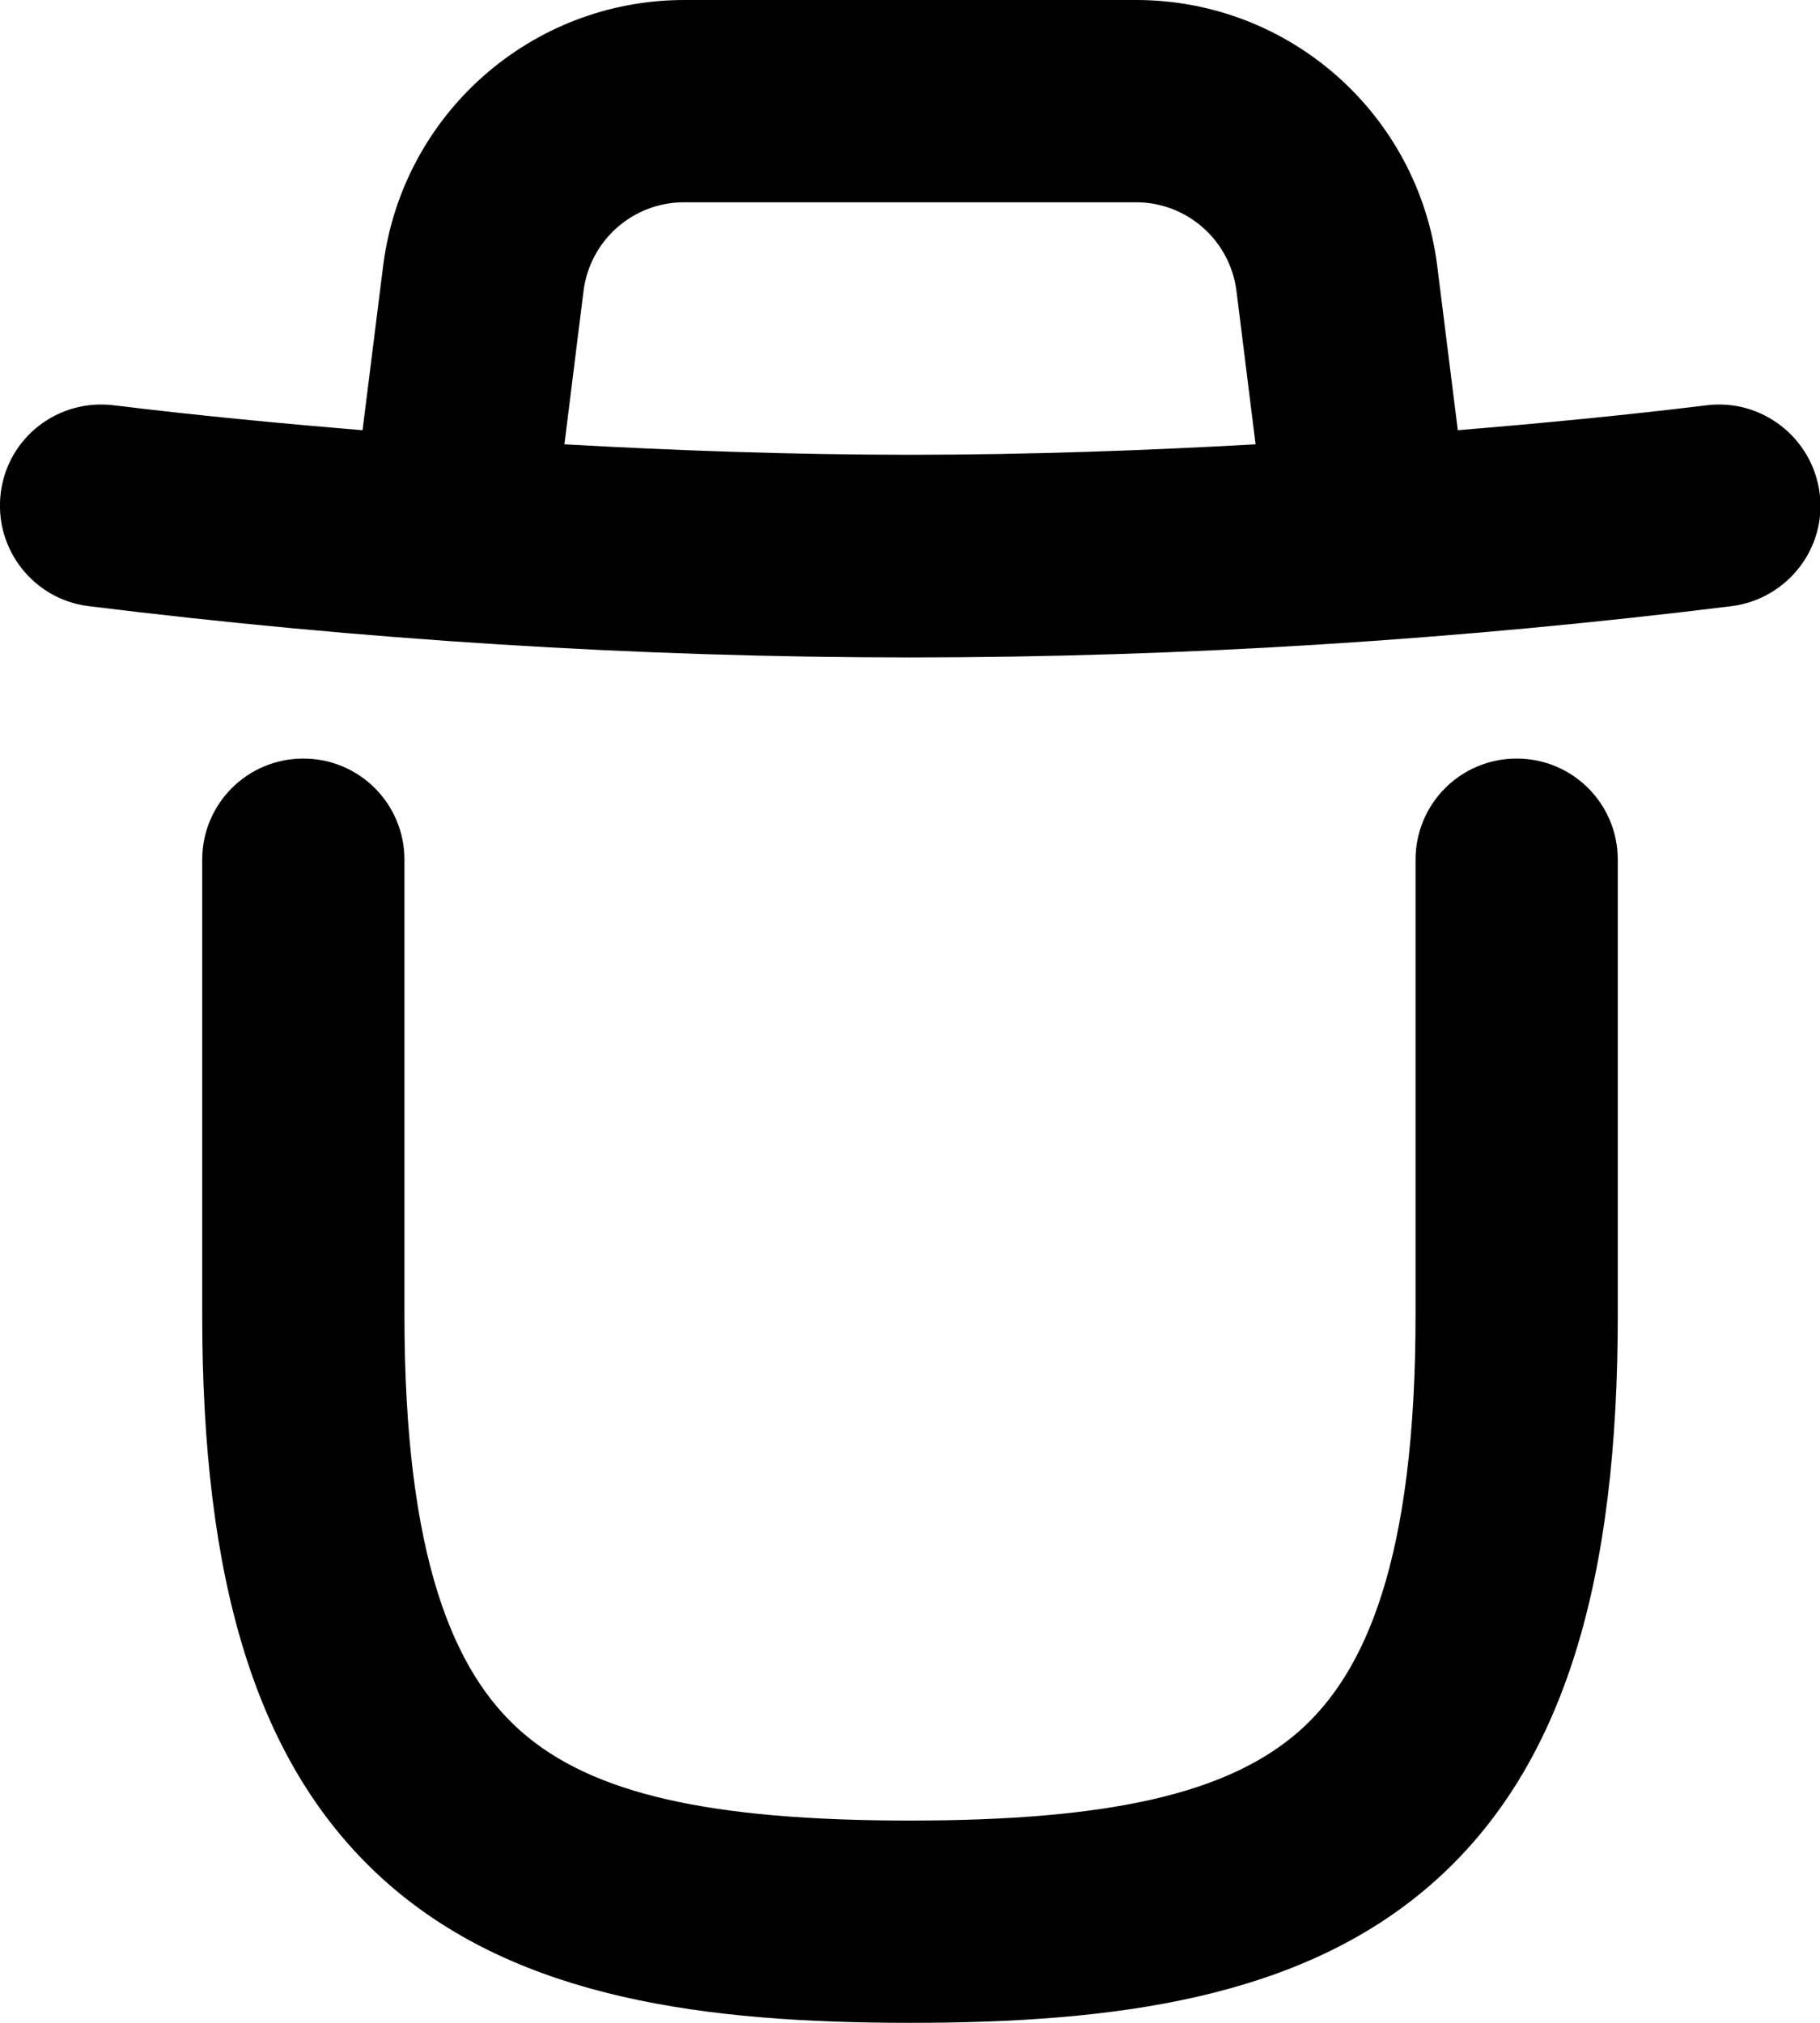 <svg xmlns="http://www.w3.org/2000/svg" viewBox="0 0 504 560"><!--! Font Awesome Pro 7.0.1 by @fontawesome - https://fontawesome.com License - https://fontawesome.com/license (Commercial License) Copyright 2025 Fonticons, Inc. --><path fill="currentColor" d="M112 238c0-15.5-12.5-28-28-28s-28 12.5-28 28l0 126C56 436.4 70.2 488.9 107.6 521.6 144 553.4 195.5 560 252 560s108-6.6 144.4-38.4C433.8 488.9 448 436.4 448 364l0-126c0-15.5-12.5-28-28-28s-28 12.5-28 28l0 126c0 67.6-13.8 99.1-32.4 115.4-19.6 17.1-52.1 24.6-107.6 24.6s-88-7.4-107.6-24.6C125.8 463.1 112 431.6 112 364l0-126zM100.4 119.1l5.7-45.5c5.3-42 41-73.6 83.4-73.6L314.6 0c42.4 0 78.1 31.5 83.4 73.6l5.7 45.5c23-1.9 46-4.1 68.9-6.9 15.3-1.9 29.3 9 31.3 24.3s-9 29.3-24.3 31.3C404.2 177.1 327.9 182 252 182S99.8 177.1 24.5 167.8C9.2 165.9-1.7 151.9 .2 136.5s15.9-26.2 31.3-24.3c22.9 2.8 45.9 5 68.9 6.9zm89-63.1c-14.1 0-26 10.5-27.8 24.5l-5.3 42.5c30 1.7 62.9 2.9 95.7 2.9s65.7-1.2 95.7-2.9l-5.3-42.5c-1.8-14-13.7-24.5-27.8-24.5L189.4 56z"/></svg>